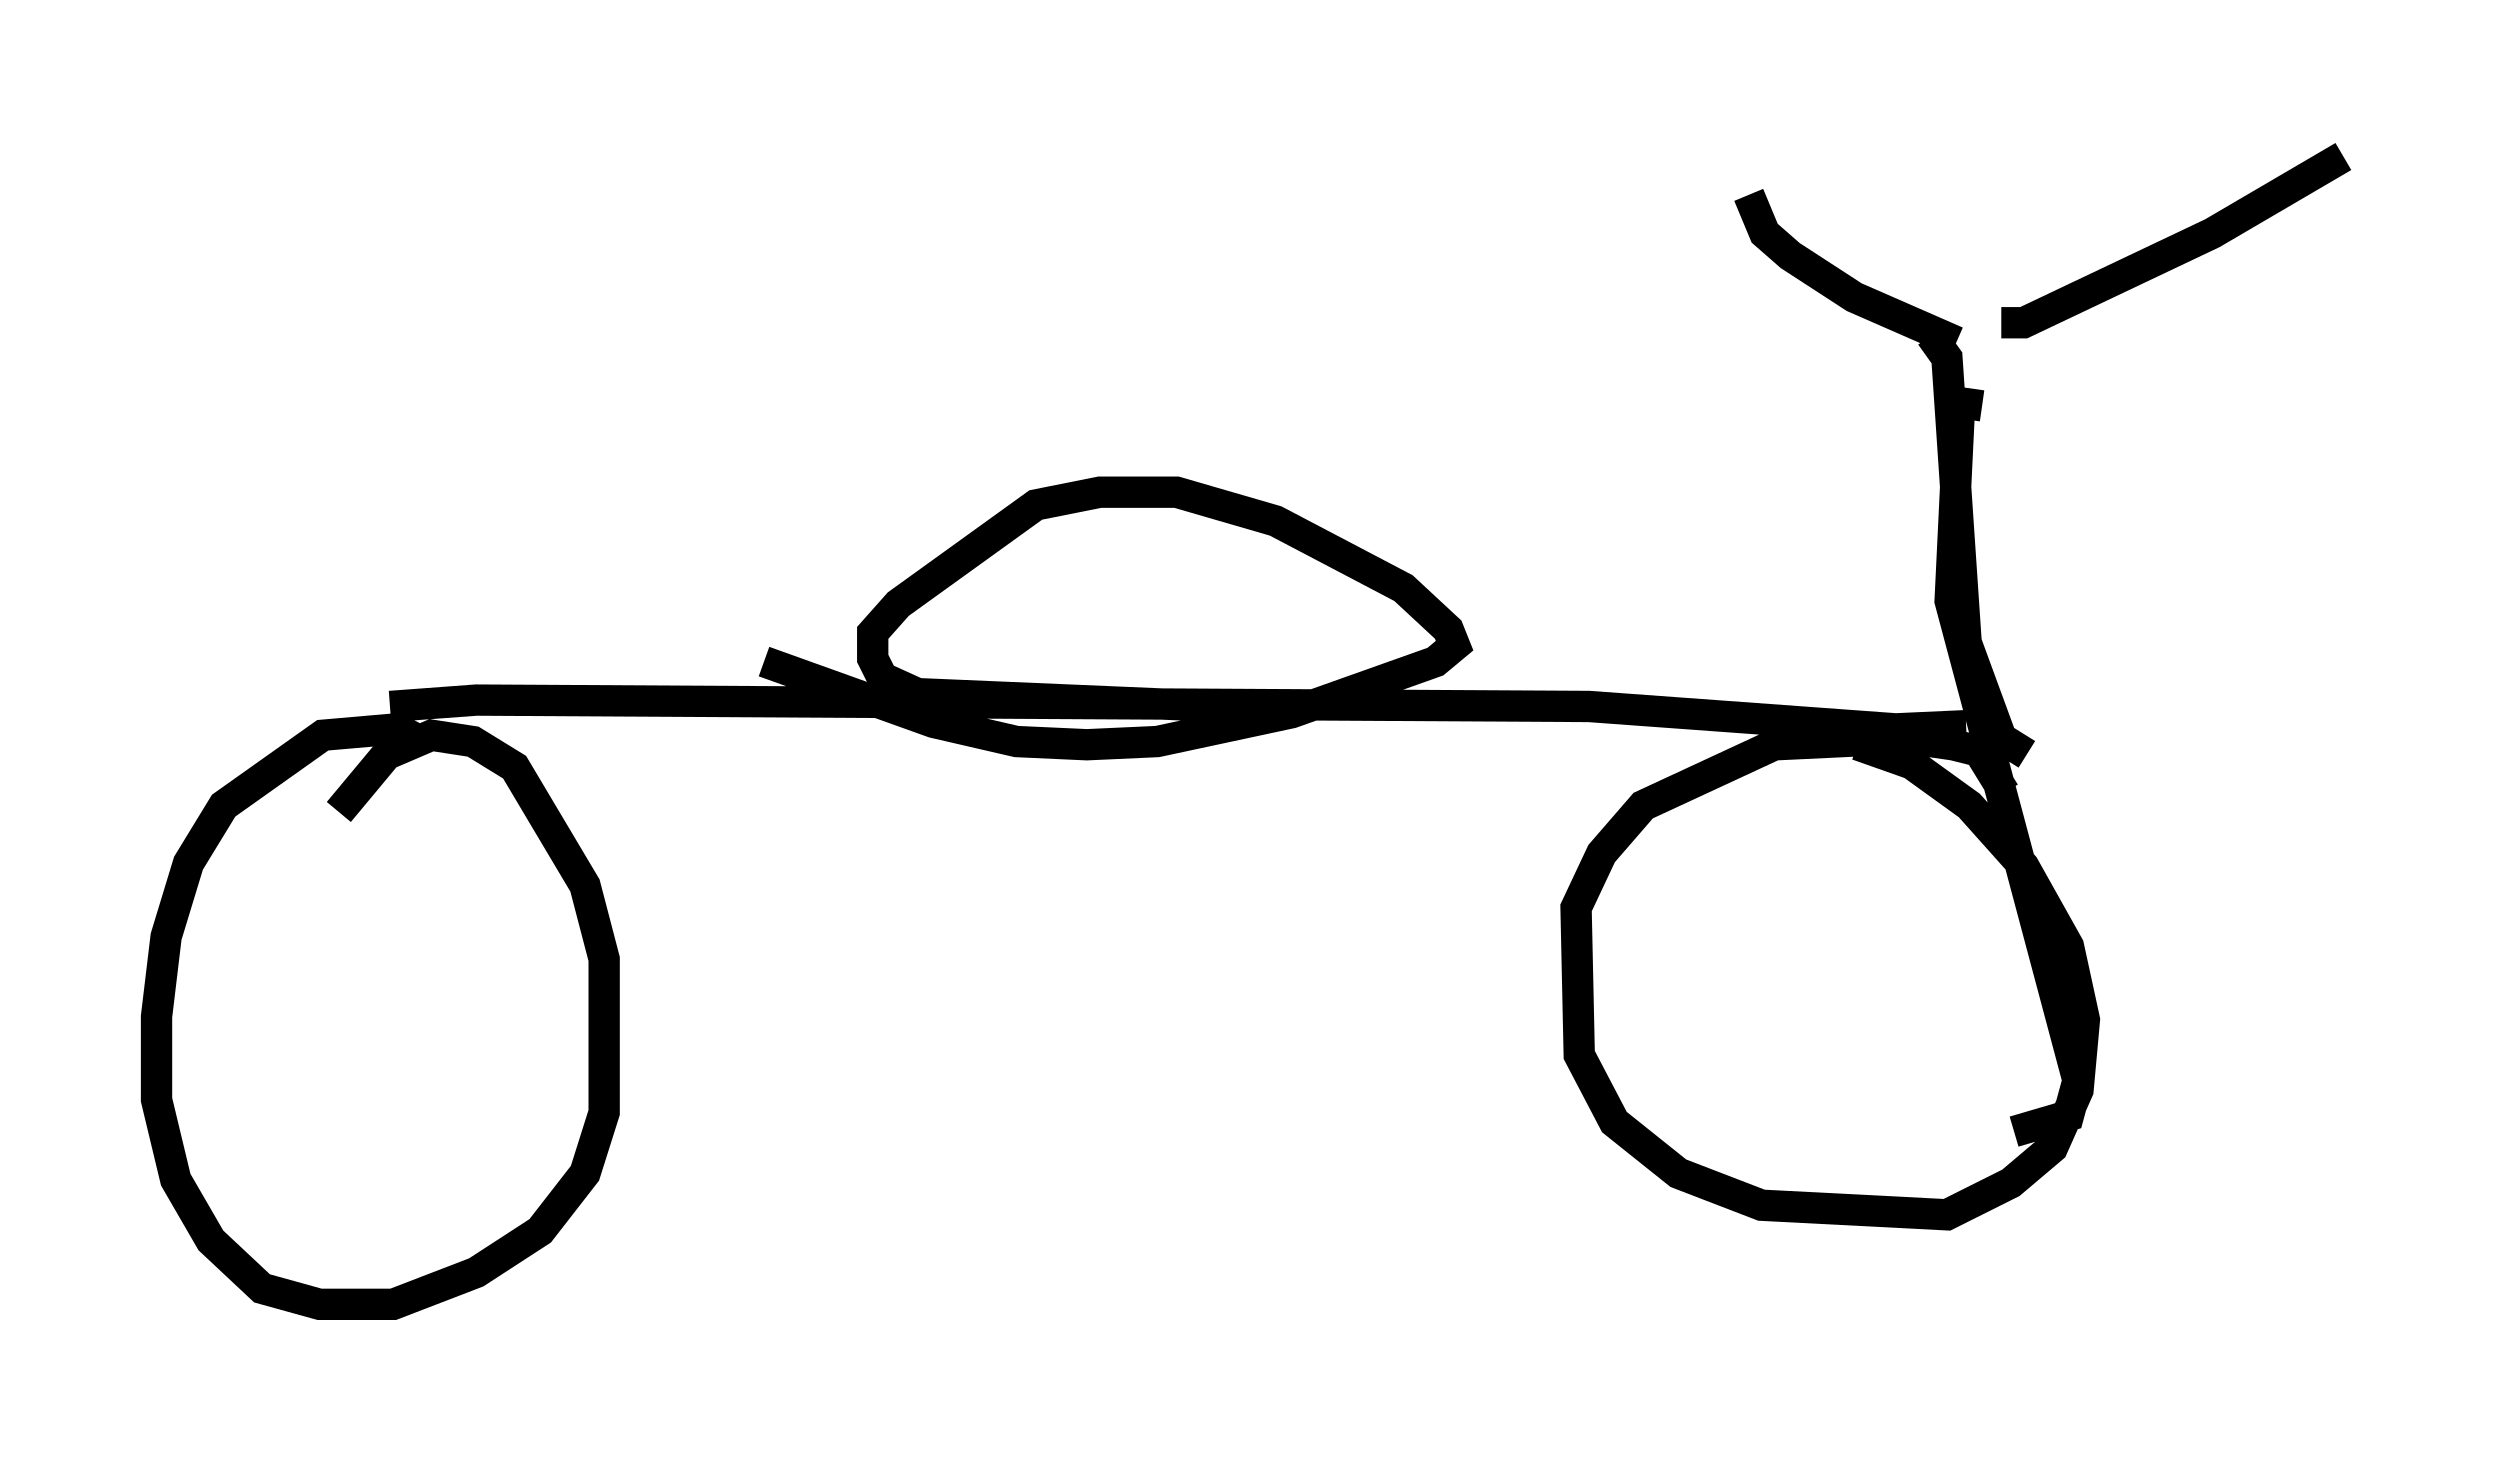 <?xml version="1.0" encoding="utf-8" ?>
<svg baseProfile="full" height="46.648" version="1.1" width="79.826" xmlns="http://www.w3.org/2000/svg" xmlns:ev="http://www.w3.org/2001/xml-events" xmlns:xlink="http://www.w3.org/1999/xlink"><defs /><rect fill="white" height="46.648" width="79.826" x="0" y="0" /><path d="M11.533, 23.273 m0.919, -0.715 l2.756, -0.204 35.525, 0.204 l9.8, 0.715 2.246, -0.102 m-49.307, 0.51 l-0.817, -0.408 -2.348, 0.204 l-3.165, 2.246 -1.123, 1.838 l-0.715, 2.348 -0.306, 2.552 l0.0, 2.654 0.613, 2.552 l1.123, 1.94 1.633, 1.531 l1.838, 0.51 2.348, 0.0 l2.654, -1.021 2.042, -1.327 l1.429, -1.838 0.613, -1.94 l0.0, -4.9 -0.613, -2.348 l-2.246, -3.777 -1.327, -0.817 l-1.327, -0.204 -1.429, 0.613 l-1.531, 1.838 m53.186, -0.613 l-0.817, -1.327 -0.817, -0.204 l-1.429, -0.204 -4.288, 0.204 l-4.185, 1.94 -1.327, 1.531 l-0.817, 1.735 0.102, 4.696 l1.123, 2.144 2.042, 1.633 l2.654, 1.021 5.921, 0.306 l2.042, -1.021 1.327, -1.123 l0.817, -1.838 0.204, -2.246 l-0.51, -2.348 -1.429, -2.552 l-1.735, -1.94 -1.838, -1.327 l-1.735, -0.613 m5.41, 0.306 l-0.817, -0.51 -1.123, -3.063 l-0.613, -9.086 -0.51, -0.715 m2.246, -0.408 l0.715, 0.0 6.023, -2.858 l4.185, -2.45 m-12.352, 5.921 l-3.267, -1.429 -2.042, -1.327 l-0.817, -0.715 -0.51, -1.225 m7.452, 6.738 l-0.715, -0.102 -0.306, 6.329 l4.083, 15.313 -0.306, 1.123 l-1.735, 0.51 m-25.419, -13.577 l-9.596, -0.408 -1.123, -0.51 l-0.306, -0.613 0.0, -0.817 l0.817, -0.919 4.39, -3.165 l2.042, -0.408 2.45, 0.0 l3.165, 0.919 4.083, 2.144 l1.429, 1.327 0.204, 0.51 l-0.613, 0.51 -4.594, 1.633 l-4.288, 0.919 -2.246, 0.102 l-2.246, -0.102 -2.654, -0.613 l-5.41, -1.94 " fill="none" stroke="black" stroke-width="1" /></svg>